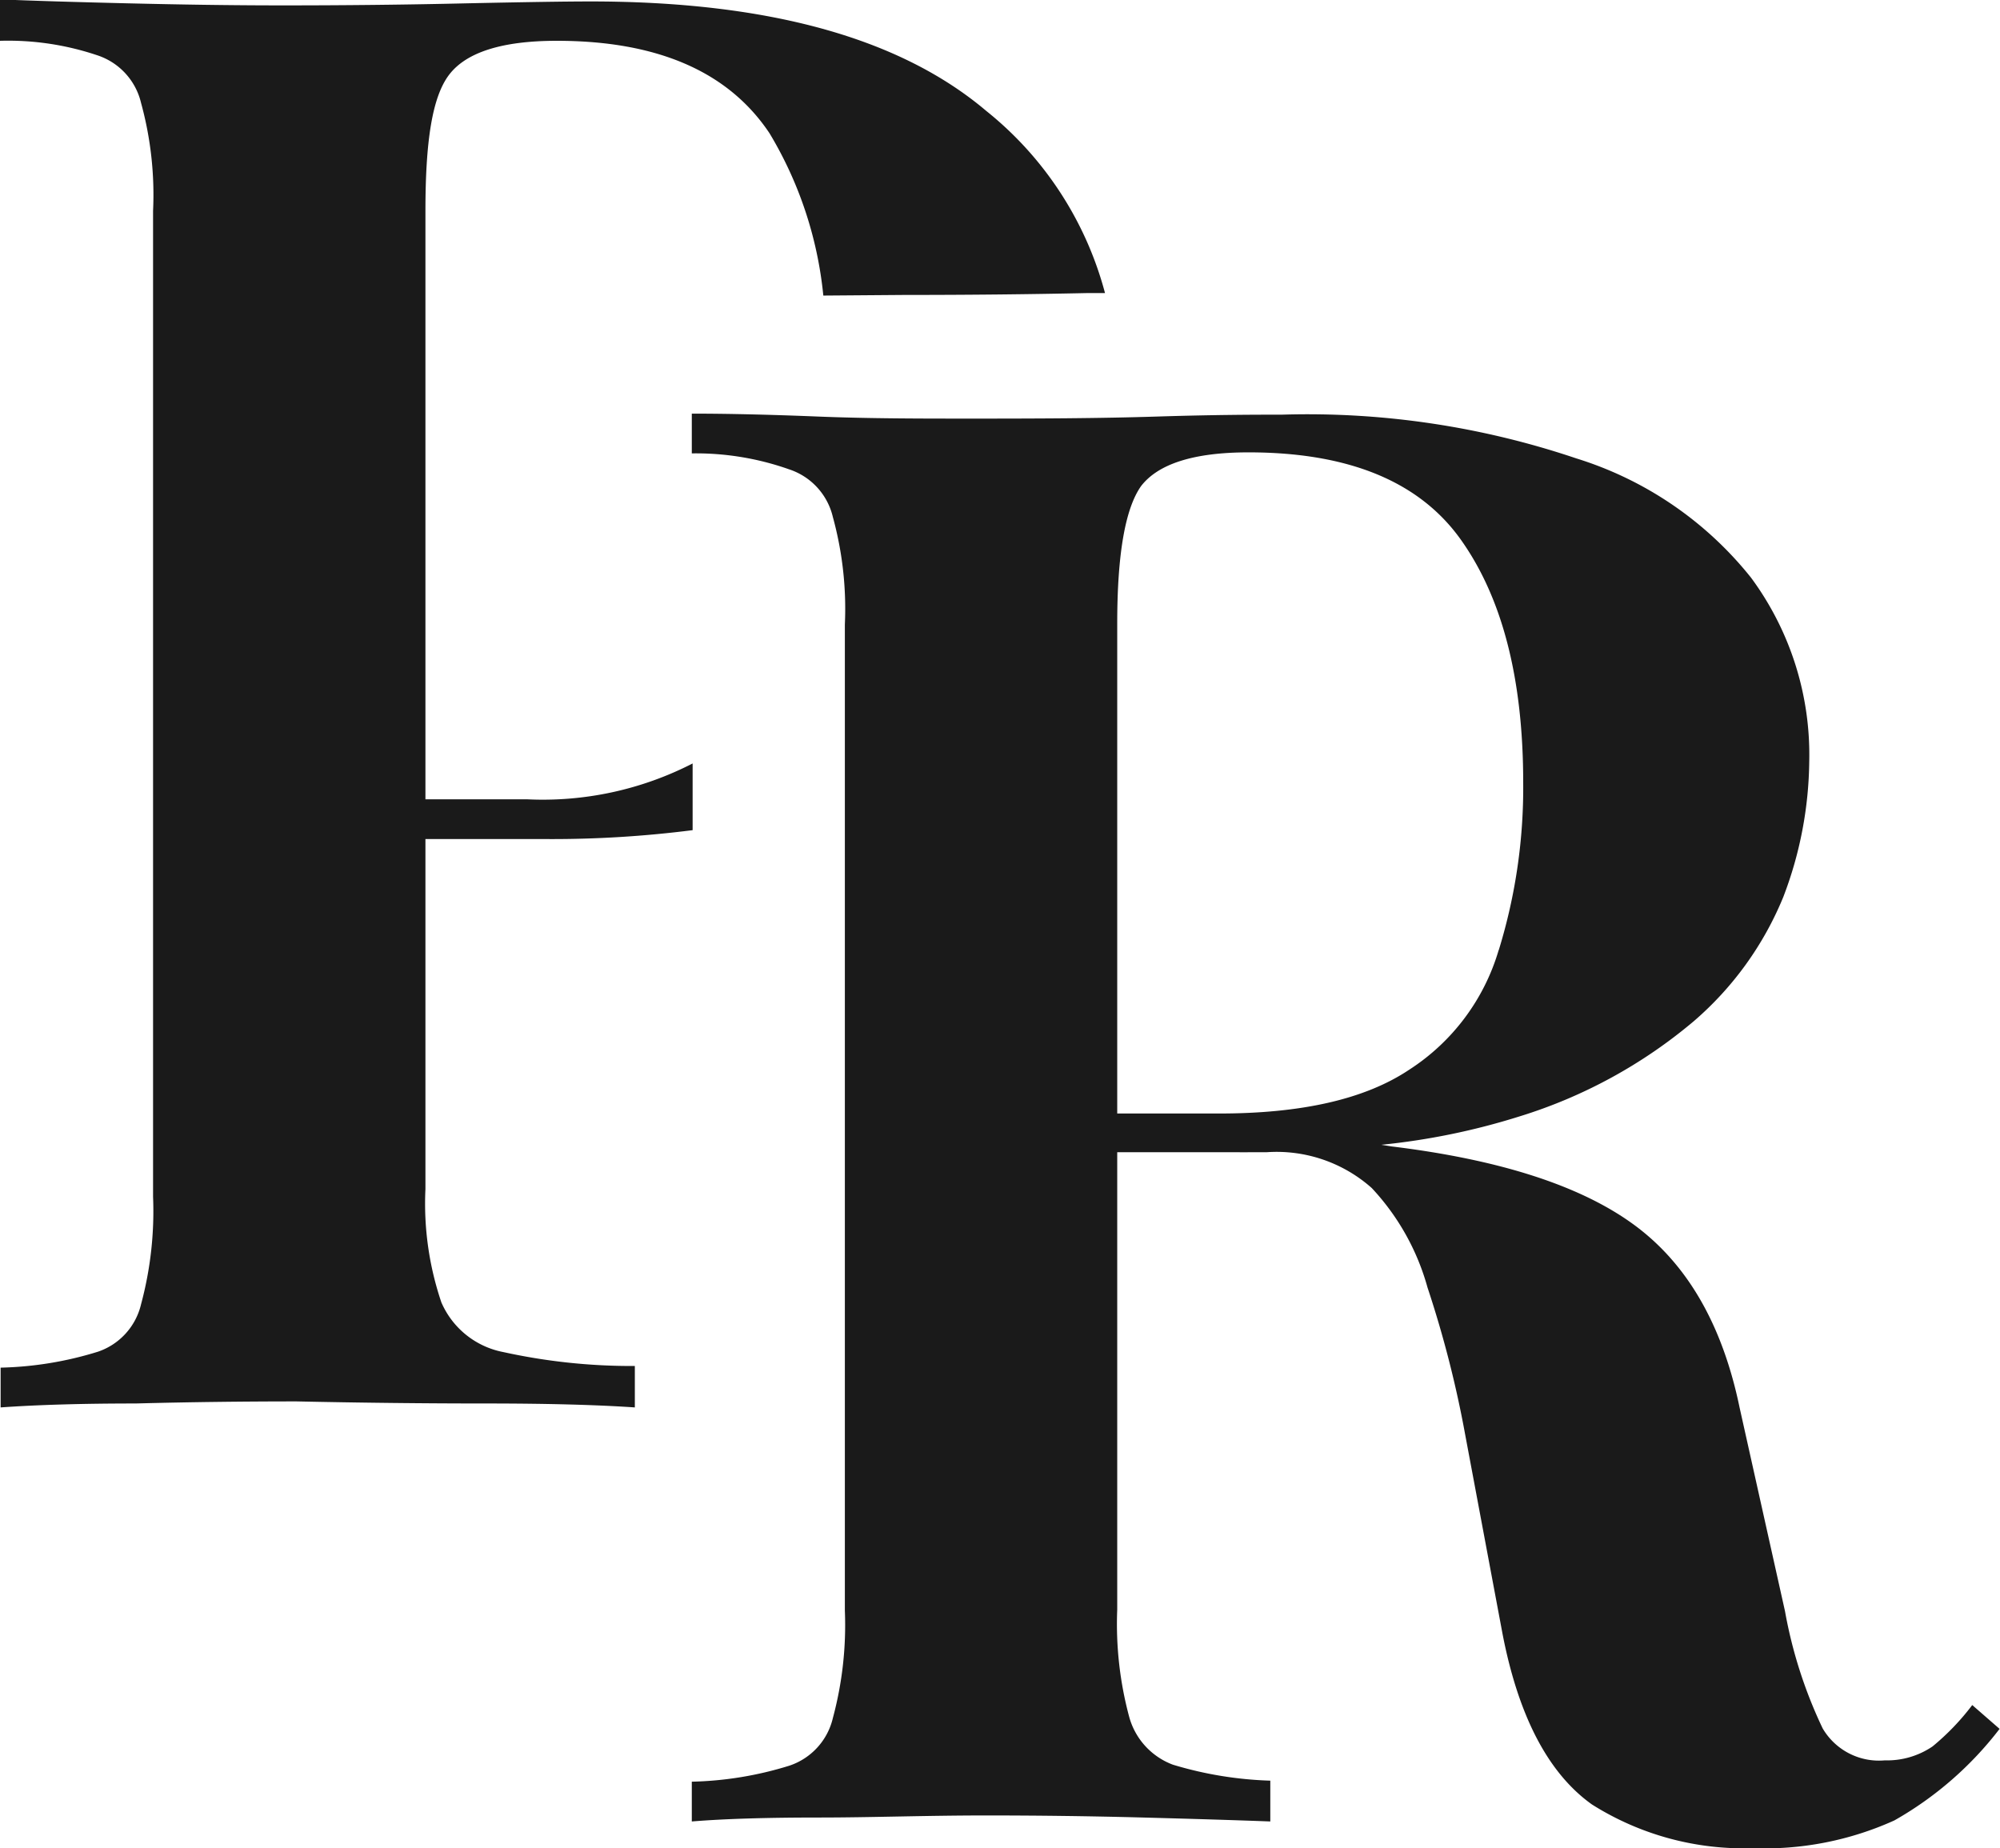 <svg id="Layer_1" data-name="Layer 1" xmlns="http://www.w3.org/2000/svg" viewBox="0 0 96.56 89.23"><defs><style>.cls-1{fill:#1a1a1a;}</style></defs><path class="cls-1" d="M43.21,50.3a18.79,18.79,0,0,0-2.6-7.84Q37.63,38,30.34,38c-2.63,0-4.36.55-5.19,1.63S24,42.88,24,46.21V74.62h4.9a15.83,15.83,0,0,0,8-1.73v3.22a53.51,53.51,0,0,1-7,.43H24v16.9a14.84,14.84,0,0,0,.77,5.47,4.1,4.1,0,0,0,3,2.4,28.83,28.83,0,0,0,6.34.67v2q-2.79-.19-7.2-.19t-9.12-.1q-4,0-7.78.1c-2.49,0-4.67.06-6.52.19v-1.92a17.09,17.09,0,0,0,4.7-.77A3.19,3.19,0,0,0,10.27,99a17.26,17.26,0,0,0,.58-5.19V46.21A16.73,16.73,0,0,0,10.27,41a3.19,3.19,0,0,0-2.11-2.3A13.48,13.48,0,0,0,3.46,38V36c1.6.07,3.64.13,6.14.19s5,.1,7.49.1q4.69,0,8.93-.1c2.81-.06,4.8-.09,5.95-.09q12.86,0,19.1,5.28a16.77,16.77,0,0,1,5.74,8.8l-.89,0c-2.76.06-5.73.09-8.83.09Z" transform="translate(-3.46 -36.03)"/><path class="cls-1" d="M98.68,118.35a11.74,11.74,0,0,1-1.92,2,3.9,3.9,0,0,1-2.3.67,3.15,3.15,0,0,1-3-1.54,22.22,22.22,0,0,1-1.82-5.66L87.45,104q-1.24-6-5.09-8.83T70.65,91.38l-.5-.08c-1-.16-2.18-.3-3.44-.4s-3.13-.26-5.18-.39c-1.19-.11-2.57-.22-4.13-.31-1-.06-2.16-.12-3.36-.17l.19,1.63H64.6a6.91,6.91,0,0,1,5.09,1.73,11.51,11.51,0,0,1,2.69,4.8,52.27,52.27,0,0,1,1.82,7.11L76,114.9q1.16,6,4.32,8.25a13.73,13.73,0,0,0,7.78,2.11,15.2,15.2,0,0,0,6.82-1.34A16.87,16.87,0,0,0,100,119.5ZM88,63.92a17.36,17.36,0,0,0-8.44-5.76,40.56,40.56,0,0,0-14.21-2.11c-1.15,0-3.14,0-6,.09s-5.8.1-8.93.1c-2.5,0-5,0-7.49-.1S38.46,56,36.86,56v1.92a13.48,13.48,0,0,1,4.7.77,3.19,3.19,0,0,1,2.11,2.3,16.73,16.73,0,0,1,.58,5.19v47.61a17.26,17.26,0,0,1-.58,5.19,3.19,3.19,0,0,1-2.11,2.3,17.09,17.09,0,0,1-4.7.77v1.92c1.6-.13,3.64-.19,6.14-.19s5.18-.1,8.06-.1q3.84,0,7.59.1t6.14.19V122a18.07,18.07,0,0,1-4.7-.77,3.43,3.43,0,0,1-2.11-2.3,17.26,17.26,0,0,1-.58-5.19V91.66h5.86a60.71,60.71,0,0,0,6.89-.36,33.18,33.18,0,0,0,6.64-1.36,24,24,0,0,0,8.45-4.61,15.82,15.82,0,0,0,4.32-6,18.76,18.76,0,0,0,1.25-6.53A14.38,14.38,0,0,0,88,63.92Zm-12.19,18a10.34,10.34,0,0,1-4.32,5.76q-3.17,2.12-9.21,2.11H57.4V66.13q0-5,1.15-6.63c.83-1.08,2.56-1.63,5.19-1.63Q71,57.87,74,62.1t3,11.71A26.6,26.6,0,0,1,75.83,81.87Z" transform="translate(-3.46 -36.03)"/></svg>